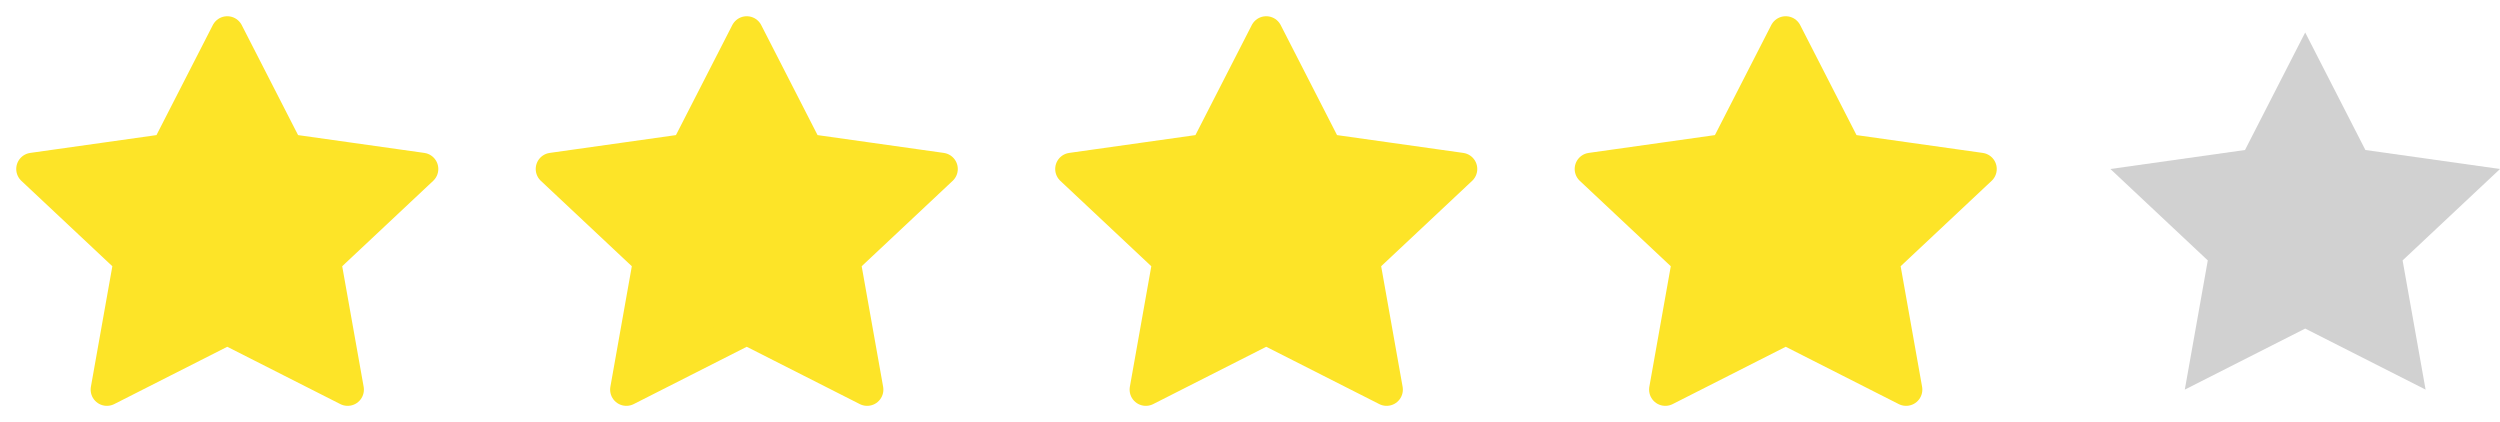 <svg width="77" height="13" viewBox="0 0 77 13" fill="none" xmlns="http://www.w3.org/2000/svg">
<path d="M7 1L8.854 4.62L13 5.205L10 8.021L10.708 12L7 10.12L3.292 12L4 8.021L1 5.205L5.146 4.62L7 1Z" fill="#FDE428" stroke="#FDE428" stroke-linecap="round" stroke-linejoin="round"/>
<path d="M23 1L24.854 4.62L29 5.205L26 8.021L26.708 12L23 10.12L19.292 12L20 8.021L17 5.205L21.146 4.62L23 1Z" fill="#FDE428" stroke="#FDE428" stroke-linecap="round" stroke-linejoin="round"/>
<path d="M39 1L40.854 4.62L45 5.205L42 8.021L42.708 12L39 10.12L35.292 12L36 8.021L33 5.205L37.146 4.62L39 1Z" fill="#FDE428" stroke="#FDE428" stroke-linecap="round" stroke-linejoin="round"/>
<path d="M55 1L56.854 4.62L61 5.205L58 8.021L58.708 12L55 10.12L51.292 12L52 8.021L49 5.205L53.146 4.62L55 1Z" fill="#FDE428" stroke="#FDE428" stroke-linecap="round" stroke-linejoin="round"/>
<path d="M71 1L72.854 4.62L77 5.205L74 8.021L74.708 12L71 10.12L67.292 12L68 8.021L65 5.205L69.146 4.62L71 1Z" fill="#D1D1D1"/>
</svg>
